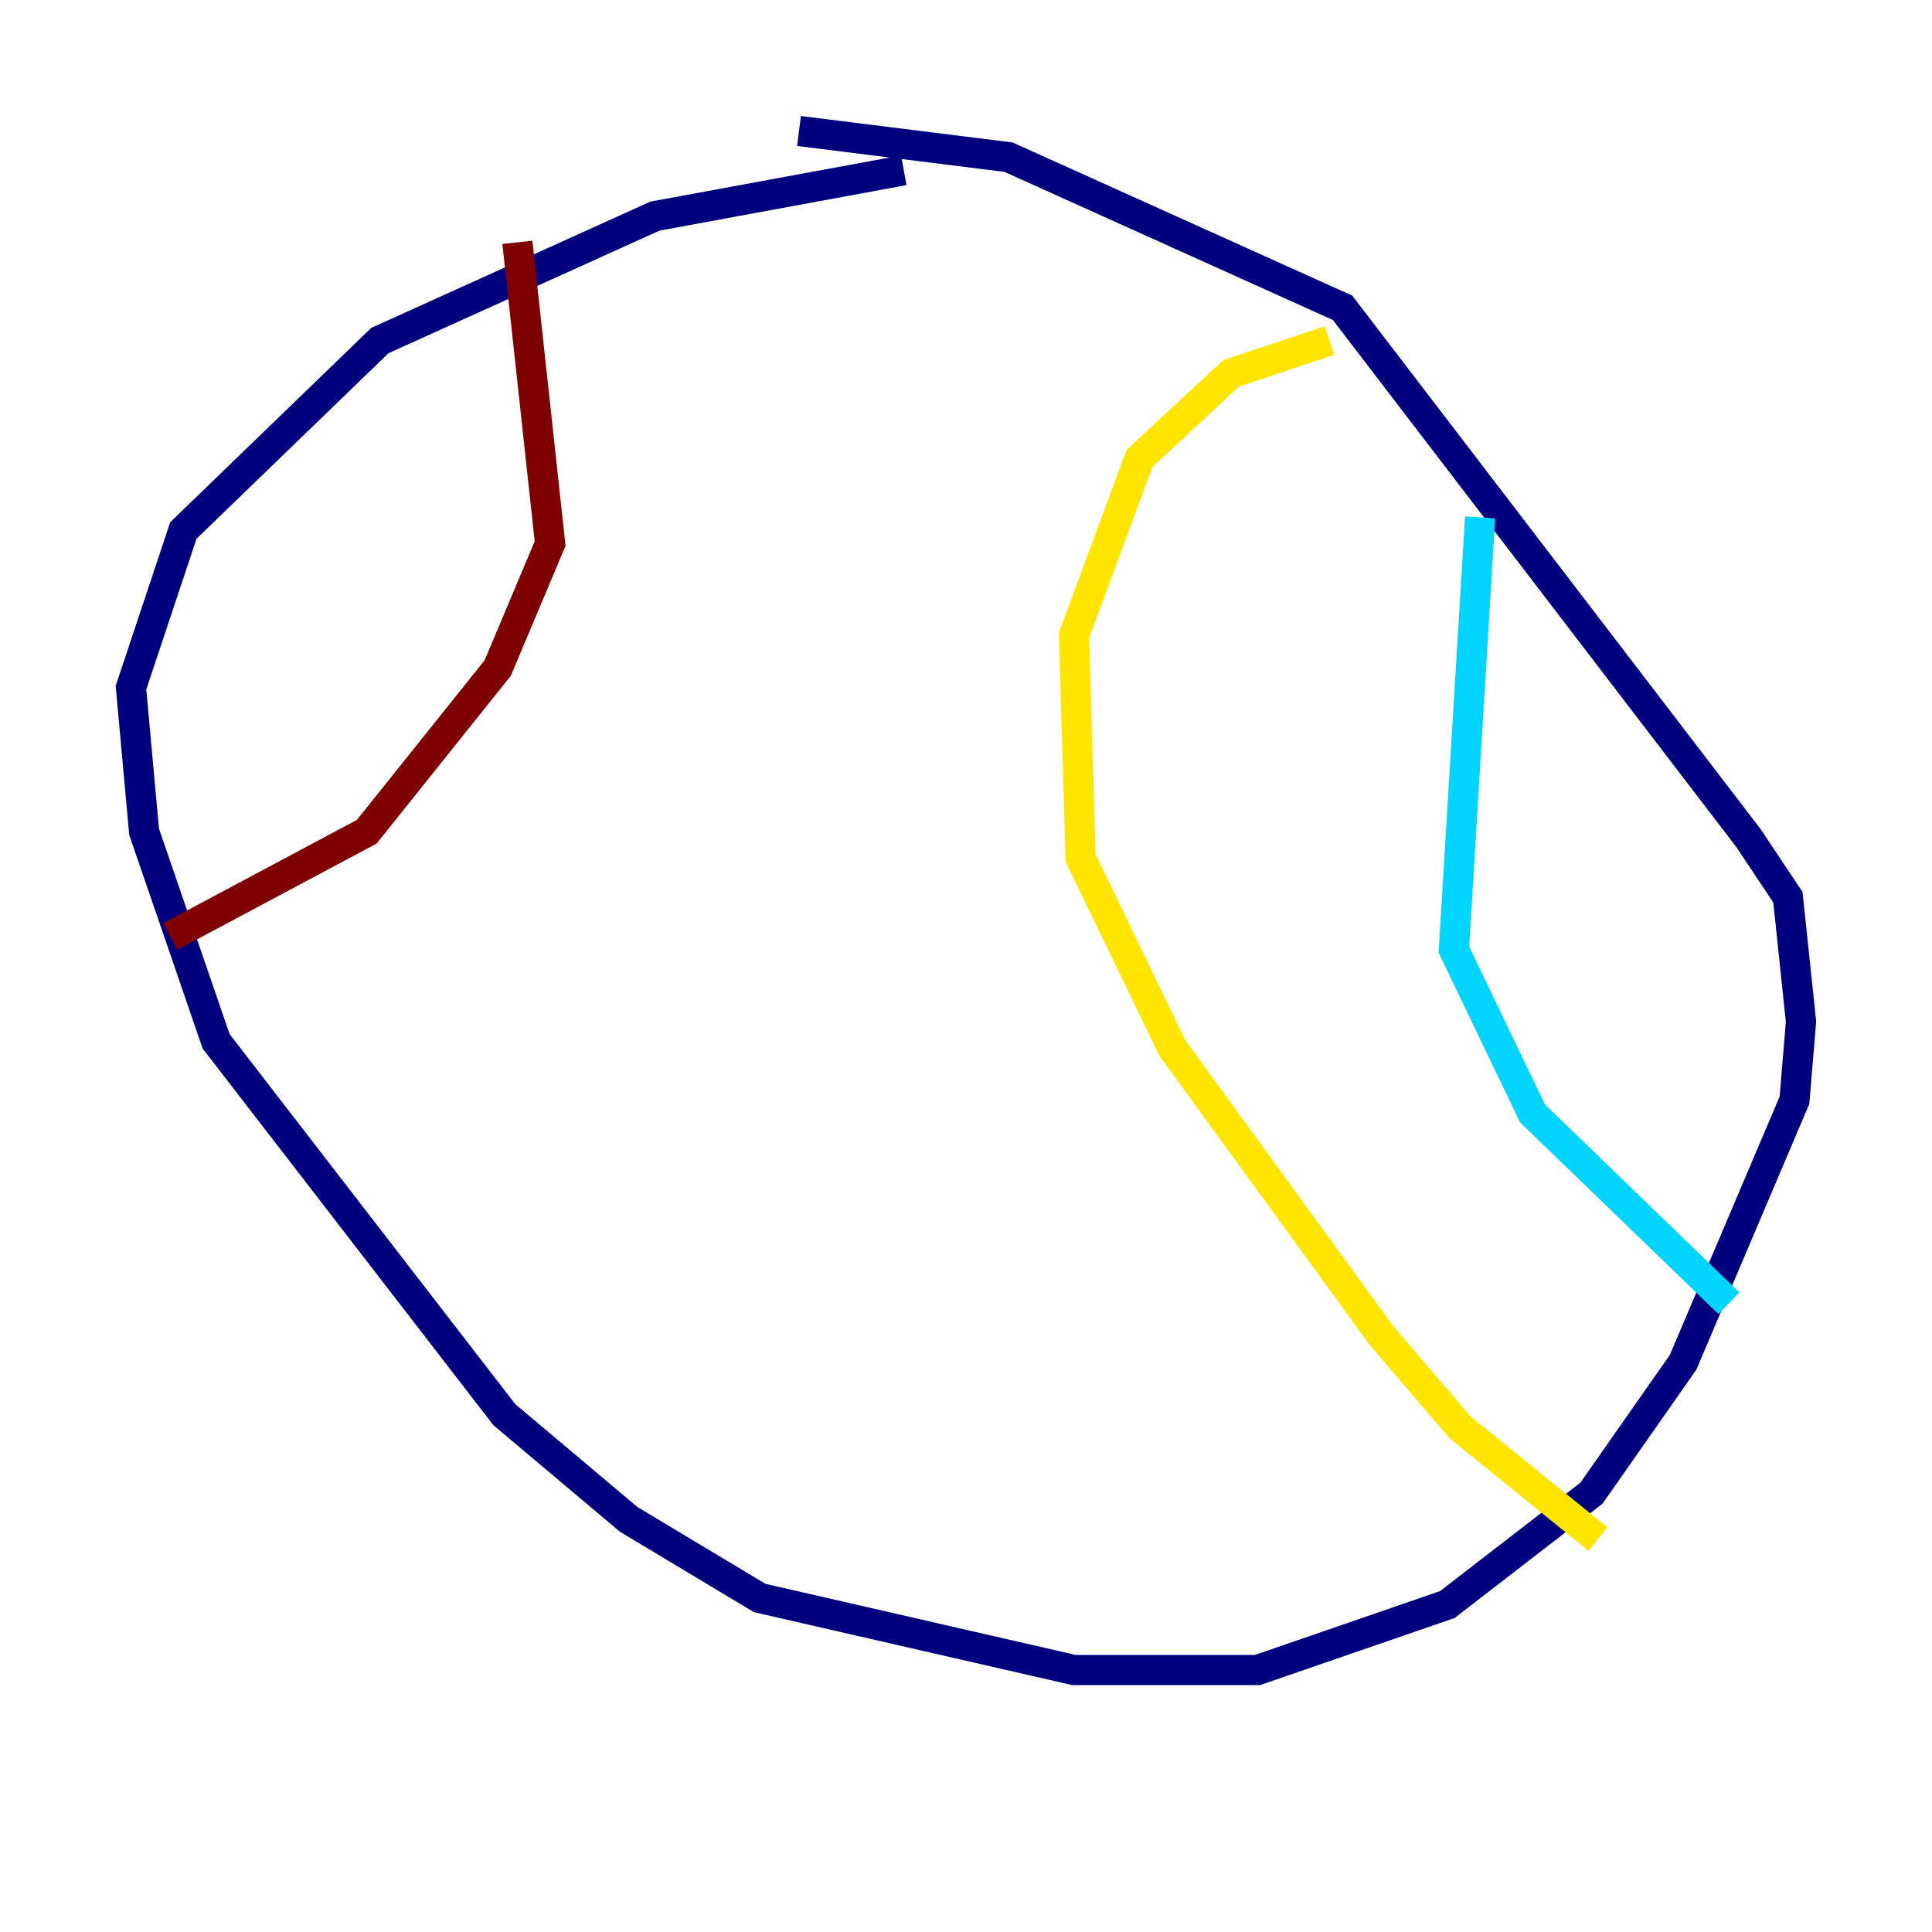 <?xml version="1.0" encoding="utf-8" ?>
<svg baseProfile="tiny" height="128" version="1.2" viewBox="0,0,128,128" width="128" xmlns="http://www.w3.org/2000/svg" xmlns:ev="http://www.w3.org/2001/xml-events" xmlns:xlink="http://www.w3.org/1999/xlink"><defs /><polyline fill="none" points="59.878,11.281 43.39,14.319 25.166,22.563 12.149,35.146 8.678,45.559 9.546,55.105 14.319,68.99 33.41,93.722 41.654,100.664 50.332,105.871 71.159,110.644 83.308,110.644 95.891,106.305 105.437,98.929 111.512,90.251 118.888,72.895 119.322,67.688 118.454,59.444 115.851,55.539 88.949,20.393 66.82,10.414 52.936,8.678" stroke="#00007f" stroke-width="2" /><polyline fill="none" points="98.061,34.278 96.325,62.915 101.532,73.763 114.549,86.346" stroke="#00d4ff" stroke-width="2" /><polyline fill="none" points="88.081,22.563 81.573,24.732 75.498,30.373 71.159,42.088 71.593,56.841 77.668,69.424 91.552,88.515 96.759,94.59 105.871,101.966" stroke="#ffe500" stroke-width="2" /><polyline fill="none" points="34.278,16.054 36.447,36.014 32.976,44.258 24.298,55.105 11.281,62.047" stroke="#7f0000" stroke-width="2" /></svg>